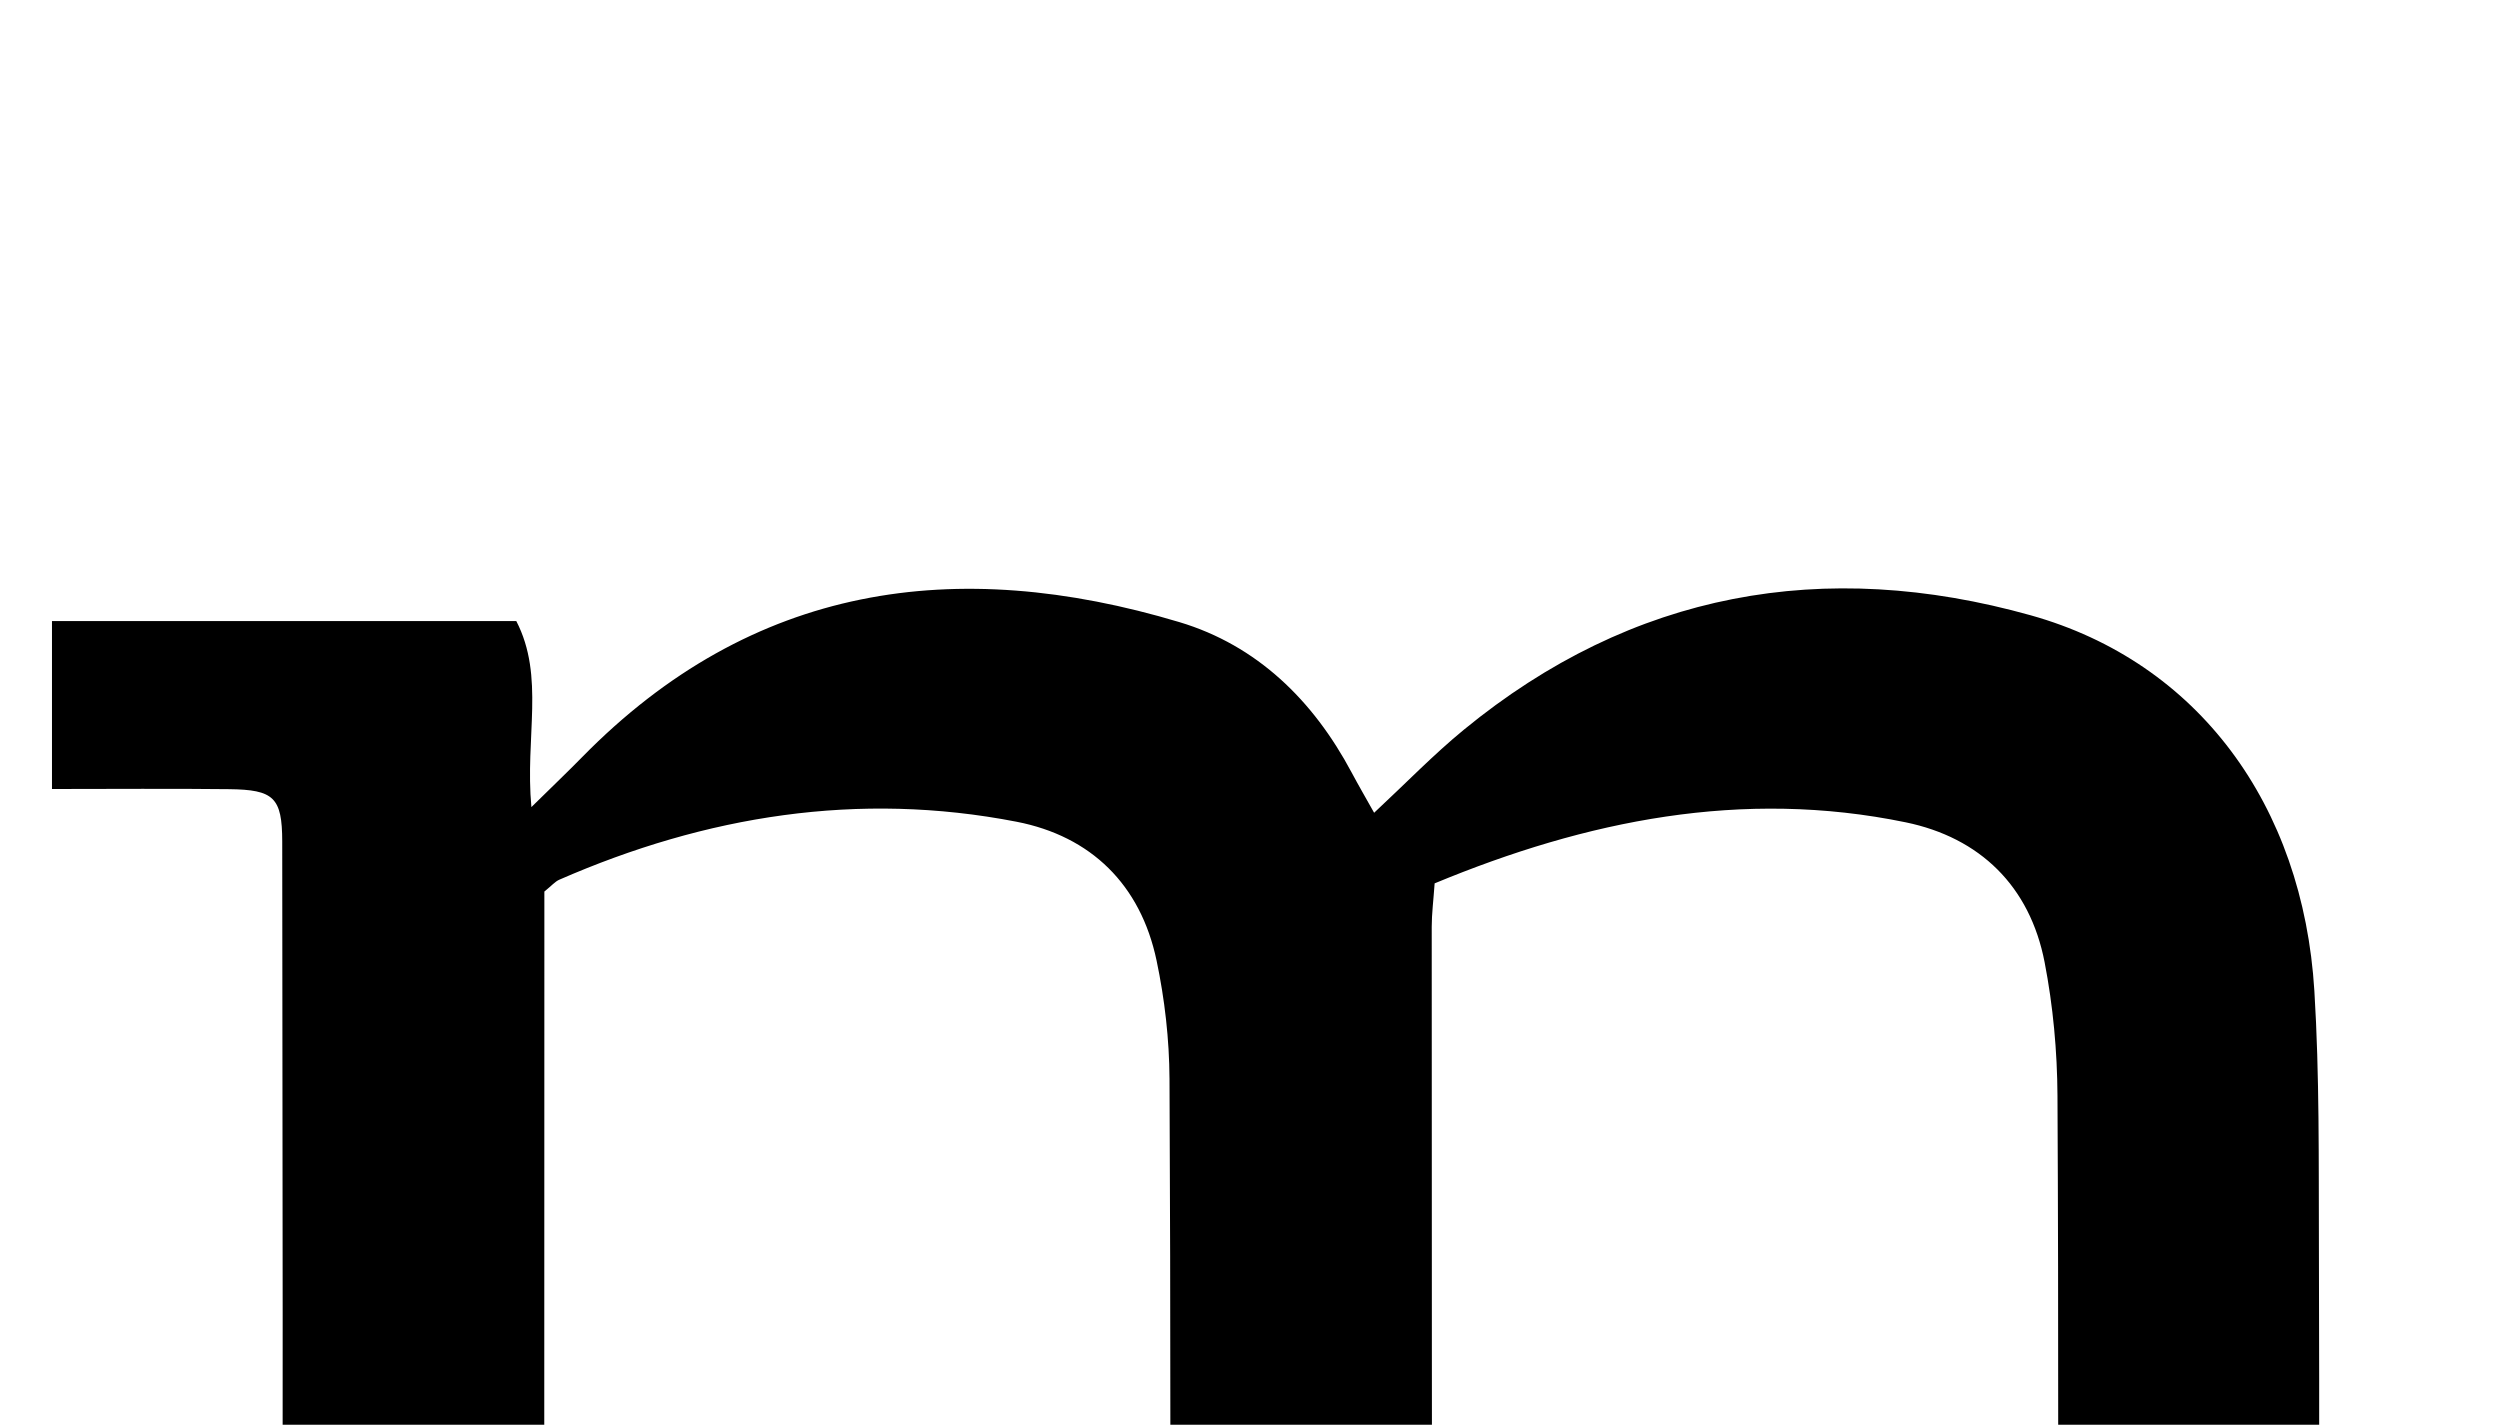 <?xml version="1.0" encoding="iso-8859-1"?>
<!-- Generator: Adobe Illustrator 25.2.1, SVG Export Plug-In . SVG Version: 6.00 Build 0)  -->
<svg version="1.1" xmlns="http://www.w3.org/2000/svg" xmlns:xlink="http://www.w3.org/1999/xlink" x="0px" y="0px"
	 viewBox="0 0 250.547 142.783" style="enable-background:new 0 0 250.547 142.783;" xml:space="preserve">
<g>
	<path d="M8.13,201.685c0-5.723,0-11.004,0-16.815c4.996,0,9.778,0.054,14.558-0.015c4.754-0.068,5.627-0.867,5.63-5.539
		c0.025-31.662,0.017-63.324-0.033-94.985c-0.007-4.421-0.851-5.188-5.318-5.241c-5.805-0.068-11.611-0.017-17.758-0.017
		c0-5.745,0-11.136,0-16.833c15.482,0,30.898,0,46.532,0c2.882,5.571,0.862,11.648,1.515,18.645
		c2.162-2.126,3.645-3.539,5.079-5.002c17.042-17.38,37.475-20.243,59.857-13.537c7.792,2.334,13.416,7.844,17.259,15.058
		c0.675,1.267,1.398,2.507,2.262,4.051c3.177-2.958,5.941-5.821,8.997-8.327c16.883-13.845,36.102-17.257,56.794-11.467
		c16.777,4.694,27.299,19.014,28.44,37.652c0.519,8.472,0.425,16.986,0.454,25.482c0.061,17.831,0.004,35.662,0.027,53.492
		c0.008,5.896,0.687,6.536,6.665,6.558c5.461,0.02,10.922,0.004,16.666,0.004c0,5.855,0,11.25,0,16.899c-23.136,0-46.07,0-69.374,0
		c0-5.377,0-10.77,0-16.891c4.389,0,8.815,0.013,13.24-0.003c6.048-0.022,6.613-0.558,6.618-6.546
		c0.018-22.83,0.079-45.661-0.042-68.49c-0.024-4.466-0.441-8.995-1.288-13.377c-1.476-7.64-6.493-12.496-13.926-14.03
		c-16.371-3.379-31.984-0.193-47.206,6.118c-0.121,1.738-0.292,3.046-0.292,4.353c0.003,28.329,0.02,56.658,0.048,84.987
		c0.007,6.588,0.425,6.973,7.207,6.98c4.986,0.005,9.973,0.001,15.436,0.001c0,5.64,0,11.009,0,16.769c-22.789,0-45.662,0-68.843,0
		c0-5.385,0-10.775,0-16.759c4.785,0,9.398,0.036,14.011-0.01c5.051-0.05,5.918-0.834,5.923-5.733
		c0.027-23.663,0.061-47.327-0.062-70.99c-0.021-3.963-0.479-7.99-1.297-11.869c-1.601-7.594-6.564-12.454-14.037-13.906
		c-15.834-3.077-31.116-0.615-45.818,5.81c-0.432,0.189-0.768,0.599-1.499,1.188c0,1.244,0,2.72,0,4.196
		c-0.006,28.163-0.012,56.325-0.017,84.488c0,0.667-0.029,1.335,0.015,1.999c0.246,3.709,1.164,4.73,4.901,4.798
		c5.815,0.107,11.633,0.028,17.837,0.028c0,5.727,0,11.113,0,16.823C54.299,201.685,31.406,201.685,8.13,201.685z"/>
</g>
</svg>
